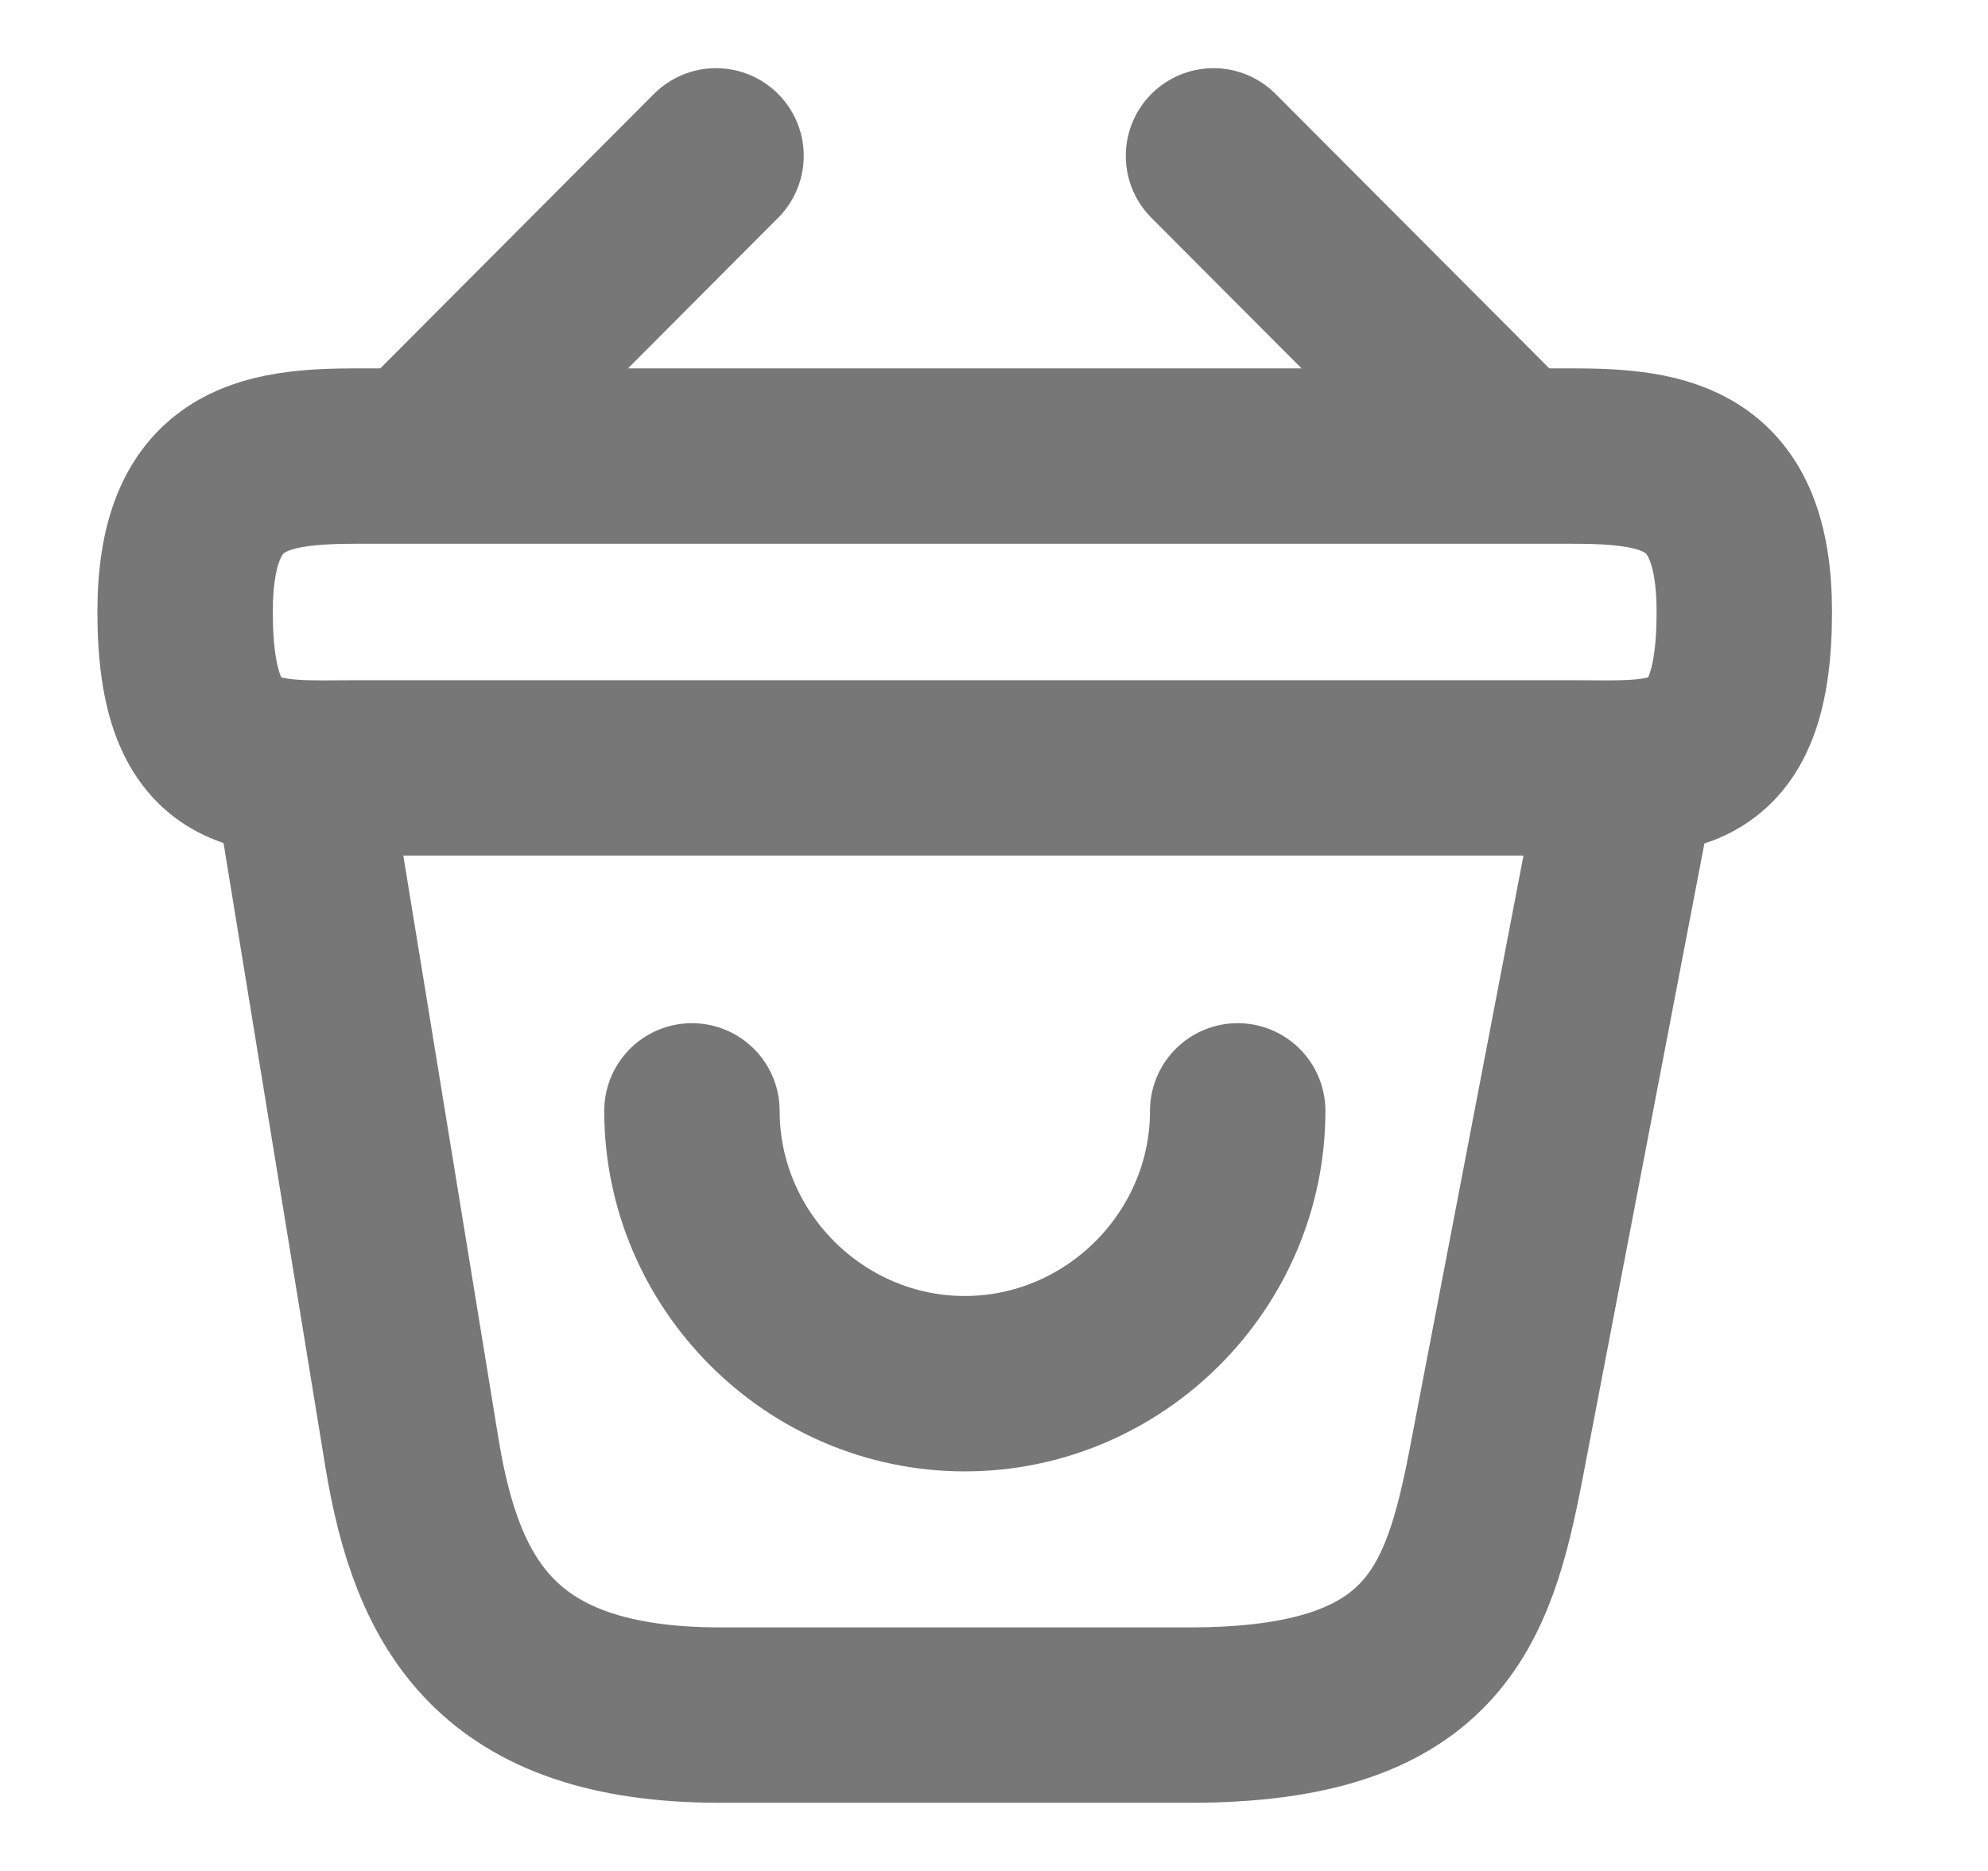 <svg width="17" height="16" viewBox="0 0 17 16" fill="none" xmlns="http://www.w3.org/2000/svg">
<path d="M5.917 9.5C5.917 10.78 6.97 11.833 8.25 11.833C9.53 11.833 10.584 10.78 10.584 9.5" stroke="#777777" stroke-width="1.5" stroke-miterlimit="10" stroke-linecap="round" stroke-linejoin="round"/>
<path d="M6.123 1.333L3.71 3.753" stroke="#777777" stroke-width="1.5" stroke-miterlimit="10" stroke-linecap="round" stroke-linejoin="round"/>
<path d="M10.377 1.333L12.79 3.753" stroke="#777777" stroke-width="1.5" stroke-miterlimit="10" stroke-linecap="round" stroke-linejoin="round"/>
<path d="M1.583 5.234C1.583 4 2.243 3.9 3.063 3.9H13.436C14.256 3.9 14.916 4 14.916 5.234C14.916 6.667 14.256 6.567 13.436 6.567H3.063C2.243 6.567 1.583 6.667 1.583 5.234Z" stroke="#777777" stroke-width="1.5"/>
<path d="M2.583 6.667L3.523 12.427C3.736 13.72 4.25 14.667 6.156 14.667H10.176C12.25 14.667 12.556 13.76 12.796 12.507L13.916 6.667" stroke="#777777" stroke-width="1.5" stroke-linecap="round"/>
</svg>
